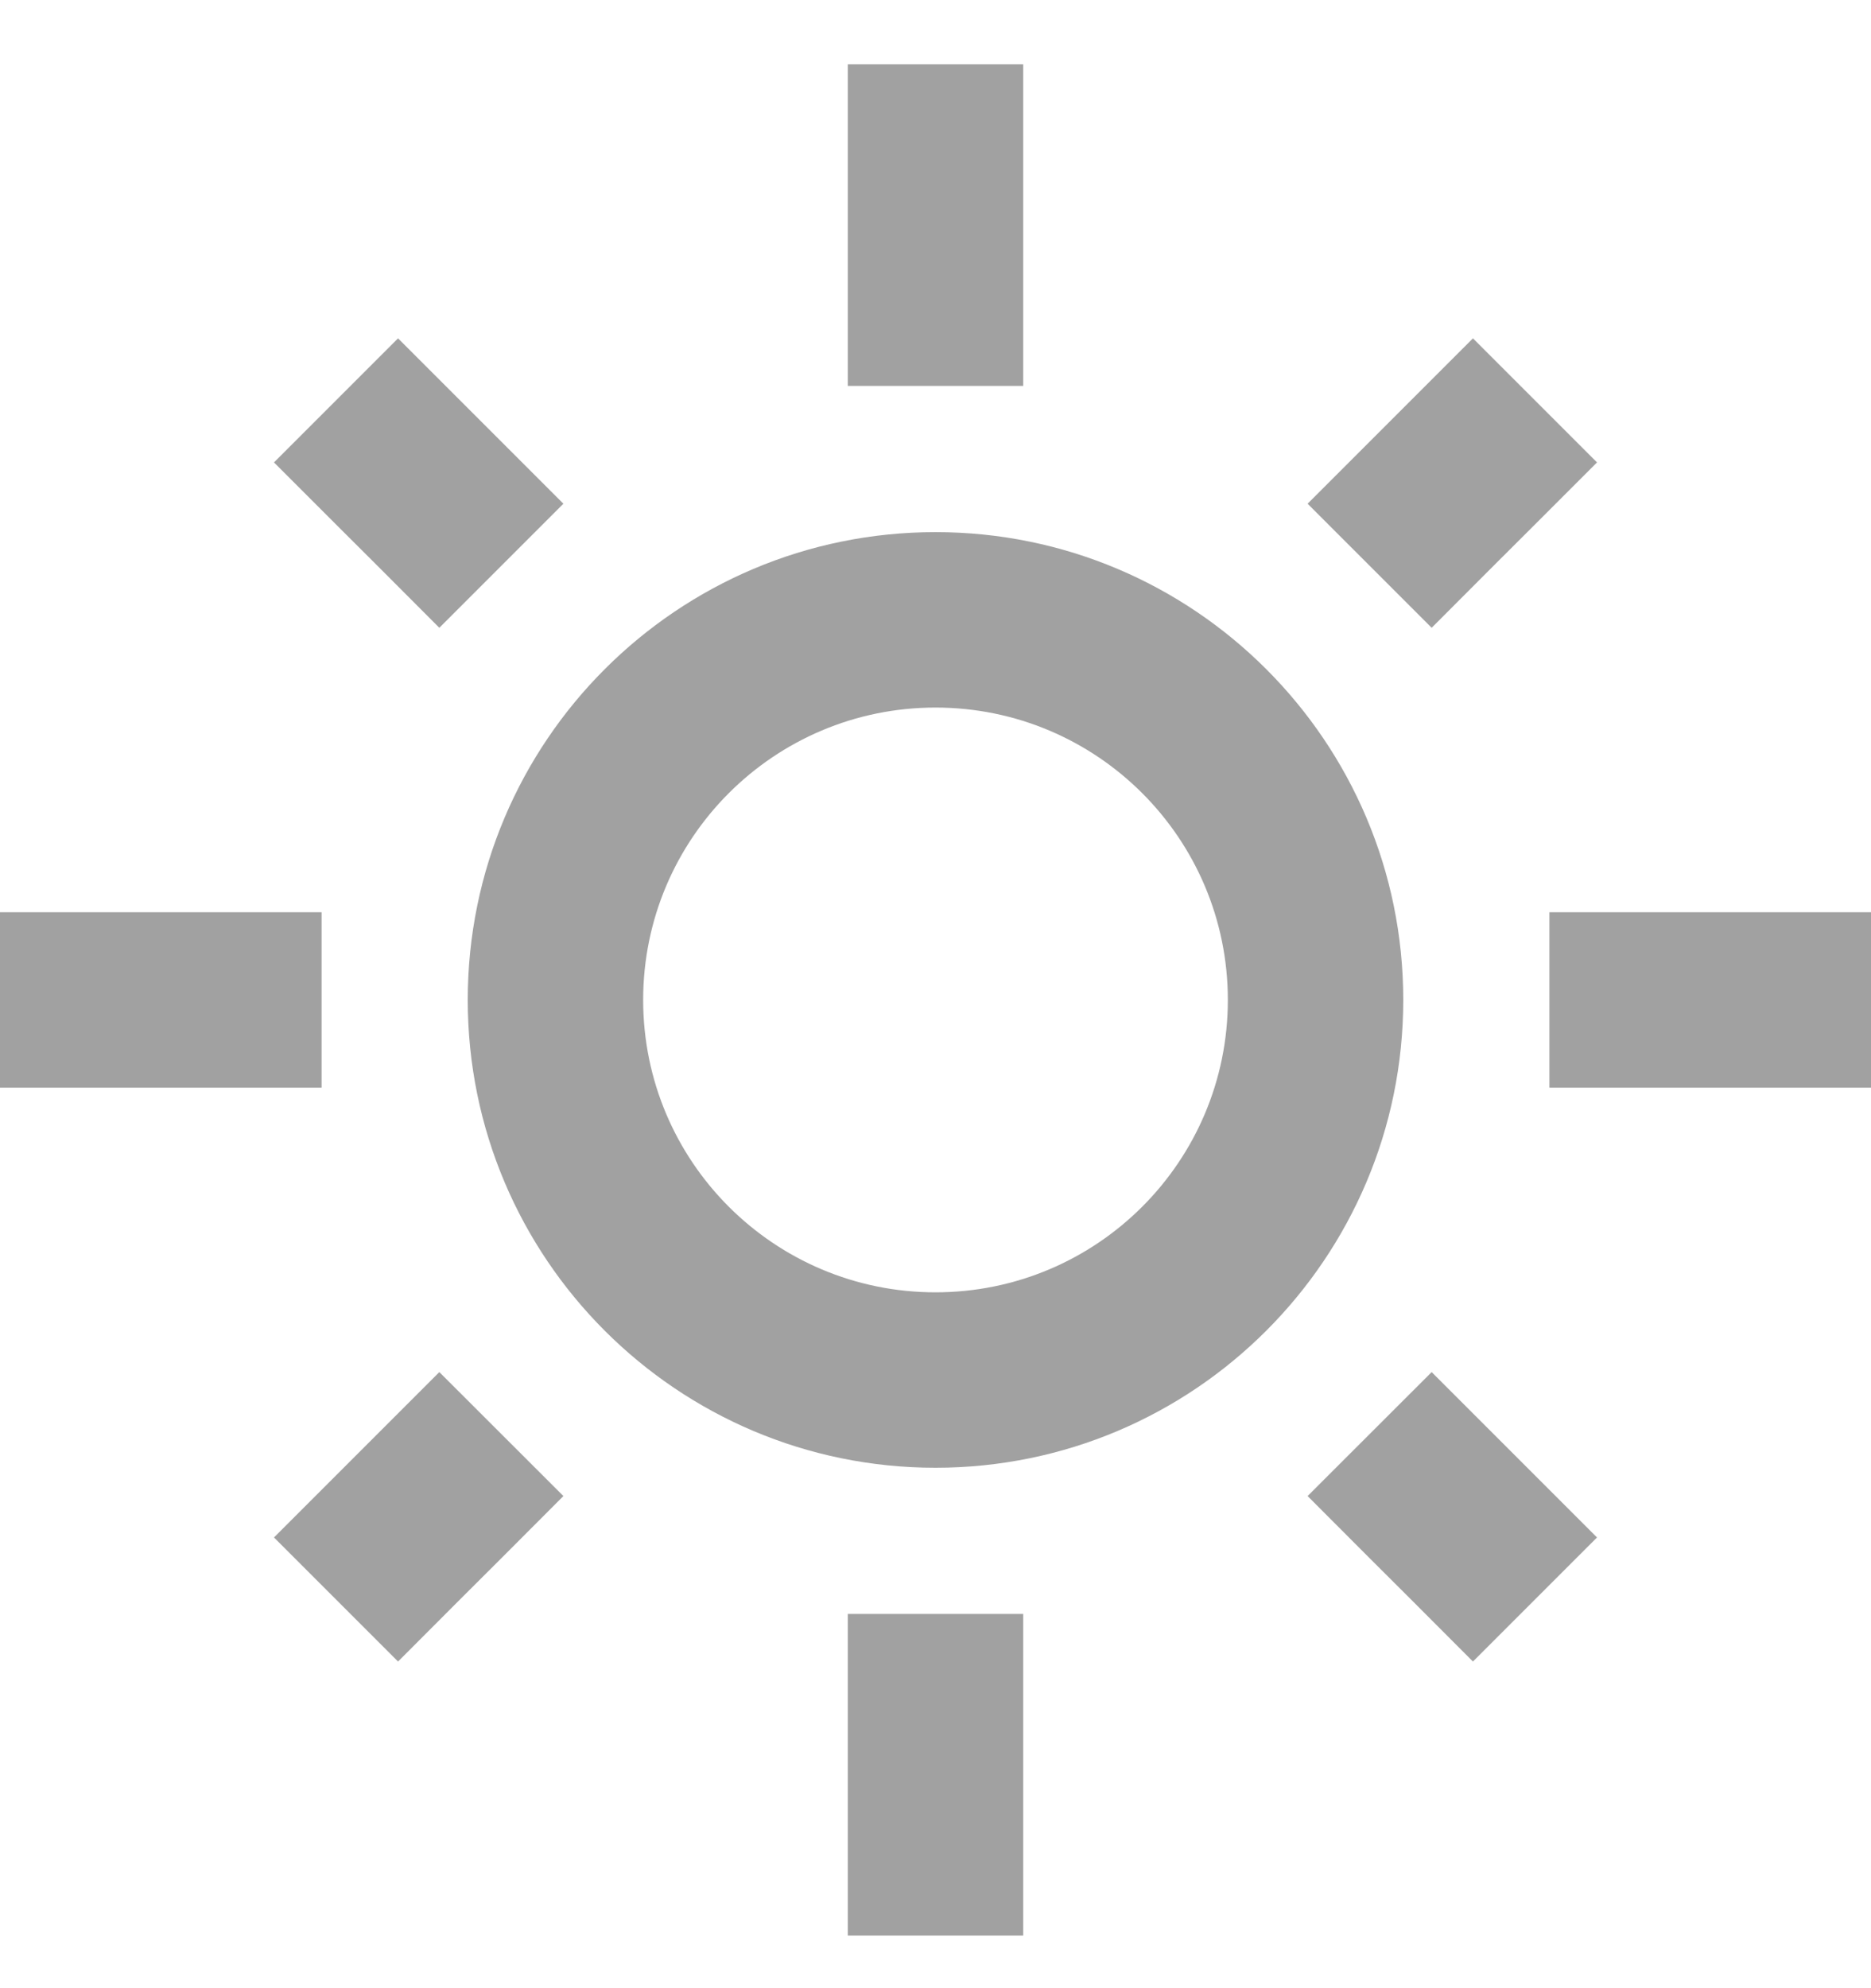 <svg width="16" height="17" viewBox="0 0 16 17" fill="none" xmlns="http://www.w3.org/2000/svg">
<g clip-path="url(#clip0_143_700)">
<path fill-rule="evenodd" clip-rule="evenodd" d="M8.75 1.3V0.55H7.25V1.3V2.55V3.3H8.75V2.55V1.3ZM11.182 4.307L11.712 3.777L12.066 3.423L12.596 2.893L13.657 3.954L13.127 4.484L12.773 4.837L12.243 5.368L11.182 4.307ZM8 11.05C9.381 11.05 10.5 9.931 10.5 8.55C10.5 7.169 9.381 6.05 8 6.05C6.619 6.05 5.5 7.169 5.5 8.55C5.5 9.931 6.619 11.05 8 11.05ZM8 12.55C10.209 12.55 12 10.759 12 8.55C12 6.341 10.209 4.55 8 4.55C5.791 4.55 4 6.341 4 8.55C4 10.759 5.791 12.55 8 12.55ZM13.25 7.8H14H15.25H16V9.3H15.25H14H13.25V7.8ZM0.75 7.8H0V9.3H0.75H2H2.75V7.8H2H0.75ZM2.873 12.616L2.343 13.146L3.404 14.207L3.934 13.676L4.288 13.323L4.818 12.792L3.757 11.732L3.227 12.262L2.873 12.616ZM3.757 5.368L3.227 4.837L2.873 4.484L2.343 3.954L3.404 2.893L3.934 3.423L4.288 3.777L4.818 4.307L3.757 5.368ZM12.066 13.676L12.596 14.207L13.657 13.146L13.127 12.616L12.773 12.262L12.243 11.732L11.182 12.792L11.712 13.323L12.066 13.676ZM8.75 13.8V14.55V15.8V16.55H7.25V15.8V14.55V13.8H8.75Z" fill="#A1A1A1"/>
</g>
<defs>
<clipPath id="clip0_143_700">
<rect width="16" height="16" fill="white" transform="translate(0 0.55)"/>
</clipPath>
</defs>
</svg>
